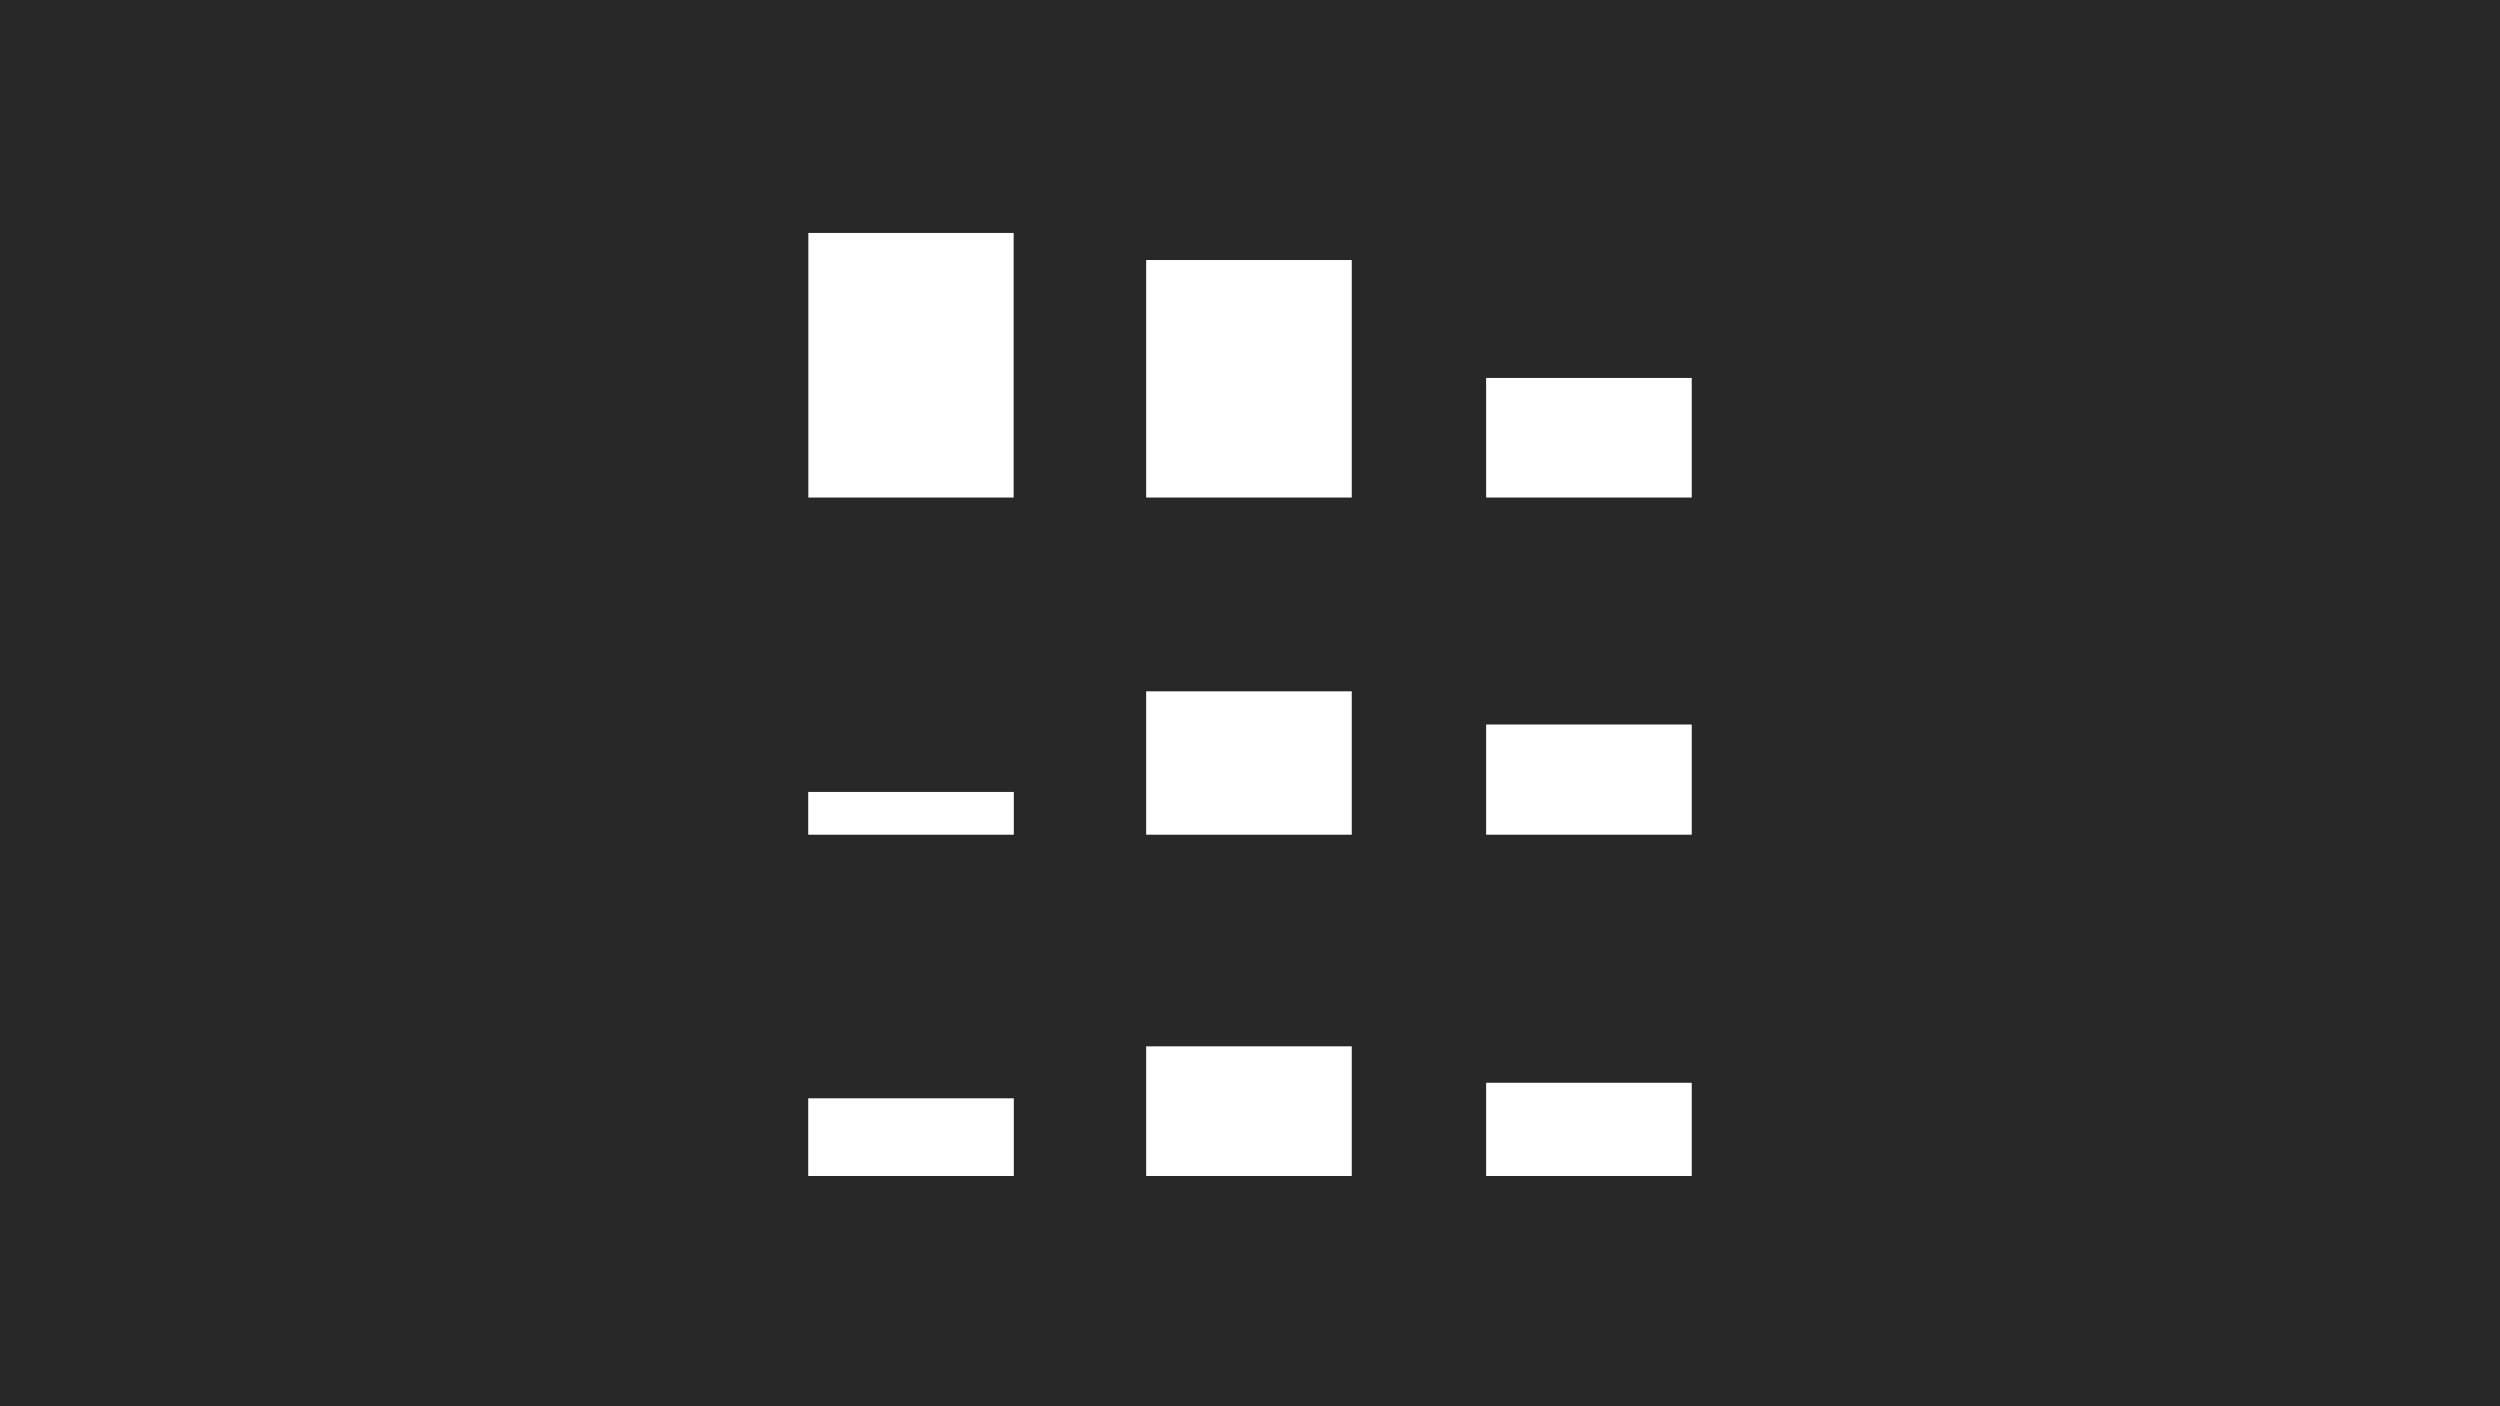 <?xml version="1.0" encoding="UTF-8"?>
<svg width="608px" height="342px" viewBox="0 0 608 342" version="1.1" xmlns="http://www.w3.org/2000/svg" xmlns:xlink="http://www.w3.org/1999/xlink">
    <!-- Generator: Sketch 62 (91390) - https://sketch.com -->
    <title>Group 16</title>
    <desc>Created with Sketch.</desc>
    <g id="principles" stroke="none" stroke-width="1" fill="none" fill-rule="evenodd">
        <g id="Dataviz---Principles-Overview" transform="translate(-352, -3888)" fill-rule="nonzero">
            <g id="Group-16" transform="translate(352, 3888)">
                <g id="principles_p_context">
                    <g id="Back" fill="#282828">
                        <rect id="Rectangle" x="0" y="0" width="608" height="342"></rect>
                    </g>
                    <g id="Layer_3" transform="translate(196, 56)" fill="#FFFFFF">
                        <rect id="Rectangle" x="0.59" y="0.65" width="49.93" height="64.35"></rect>
                        <rect id="Rectangle" x="165.43" y="207.33" width="50" height="22.67"></rect>
                        <rect id="Rectangle" x="0.56" y="211.11" width="50" height="18.89"></rect>
                        <rect id="Rectangle" x="82.75" y="198.47" width="50" height="31.53"></rect>
                        <rect id="Rectangle" x="165.43" y="120.2" width="50" height="26.8"></rect>
                        <rect id="Rectangle" x="82.75" y="112.13" width="50" height="34.87"></rect>
                        <rect id="Rectangle" x="0.56" y="136.6" width="50" height="10.4"></rect>
                        <rect id="Rectangle" x="82.75" y="7.24" width="50" height="57.76"></rect>
                        <rect id="Rectangle" x="165.43" y="35.92" width="50" height="29.08"></rect>
                    </g>
                </g>
            </g>
        </g>
    </g>
</svg>